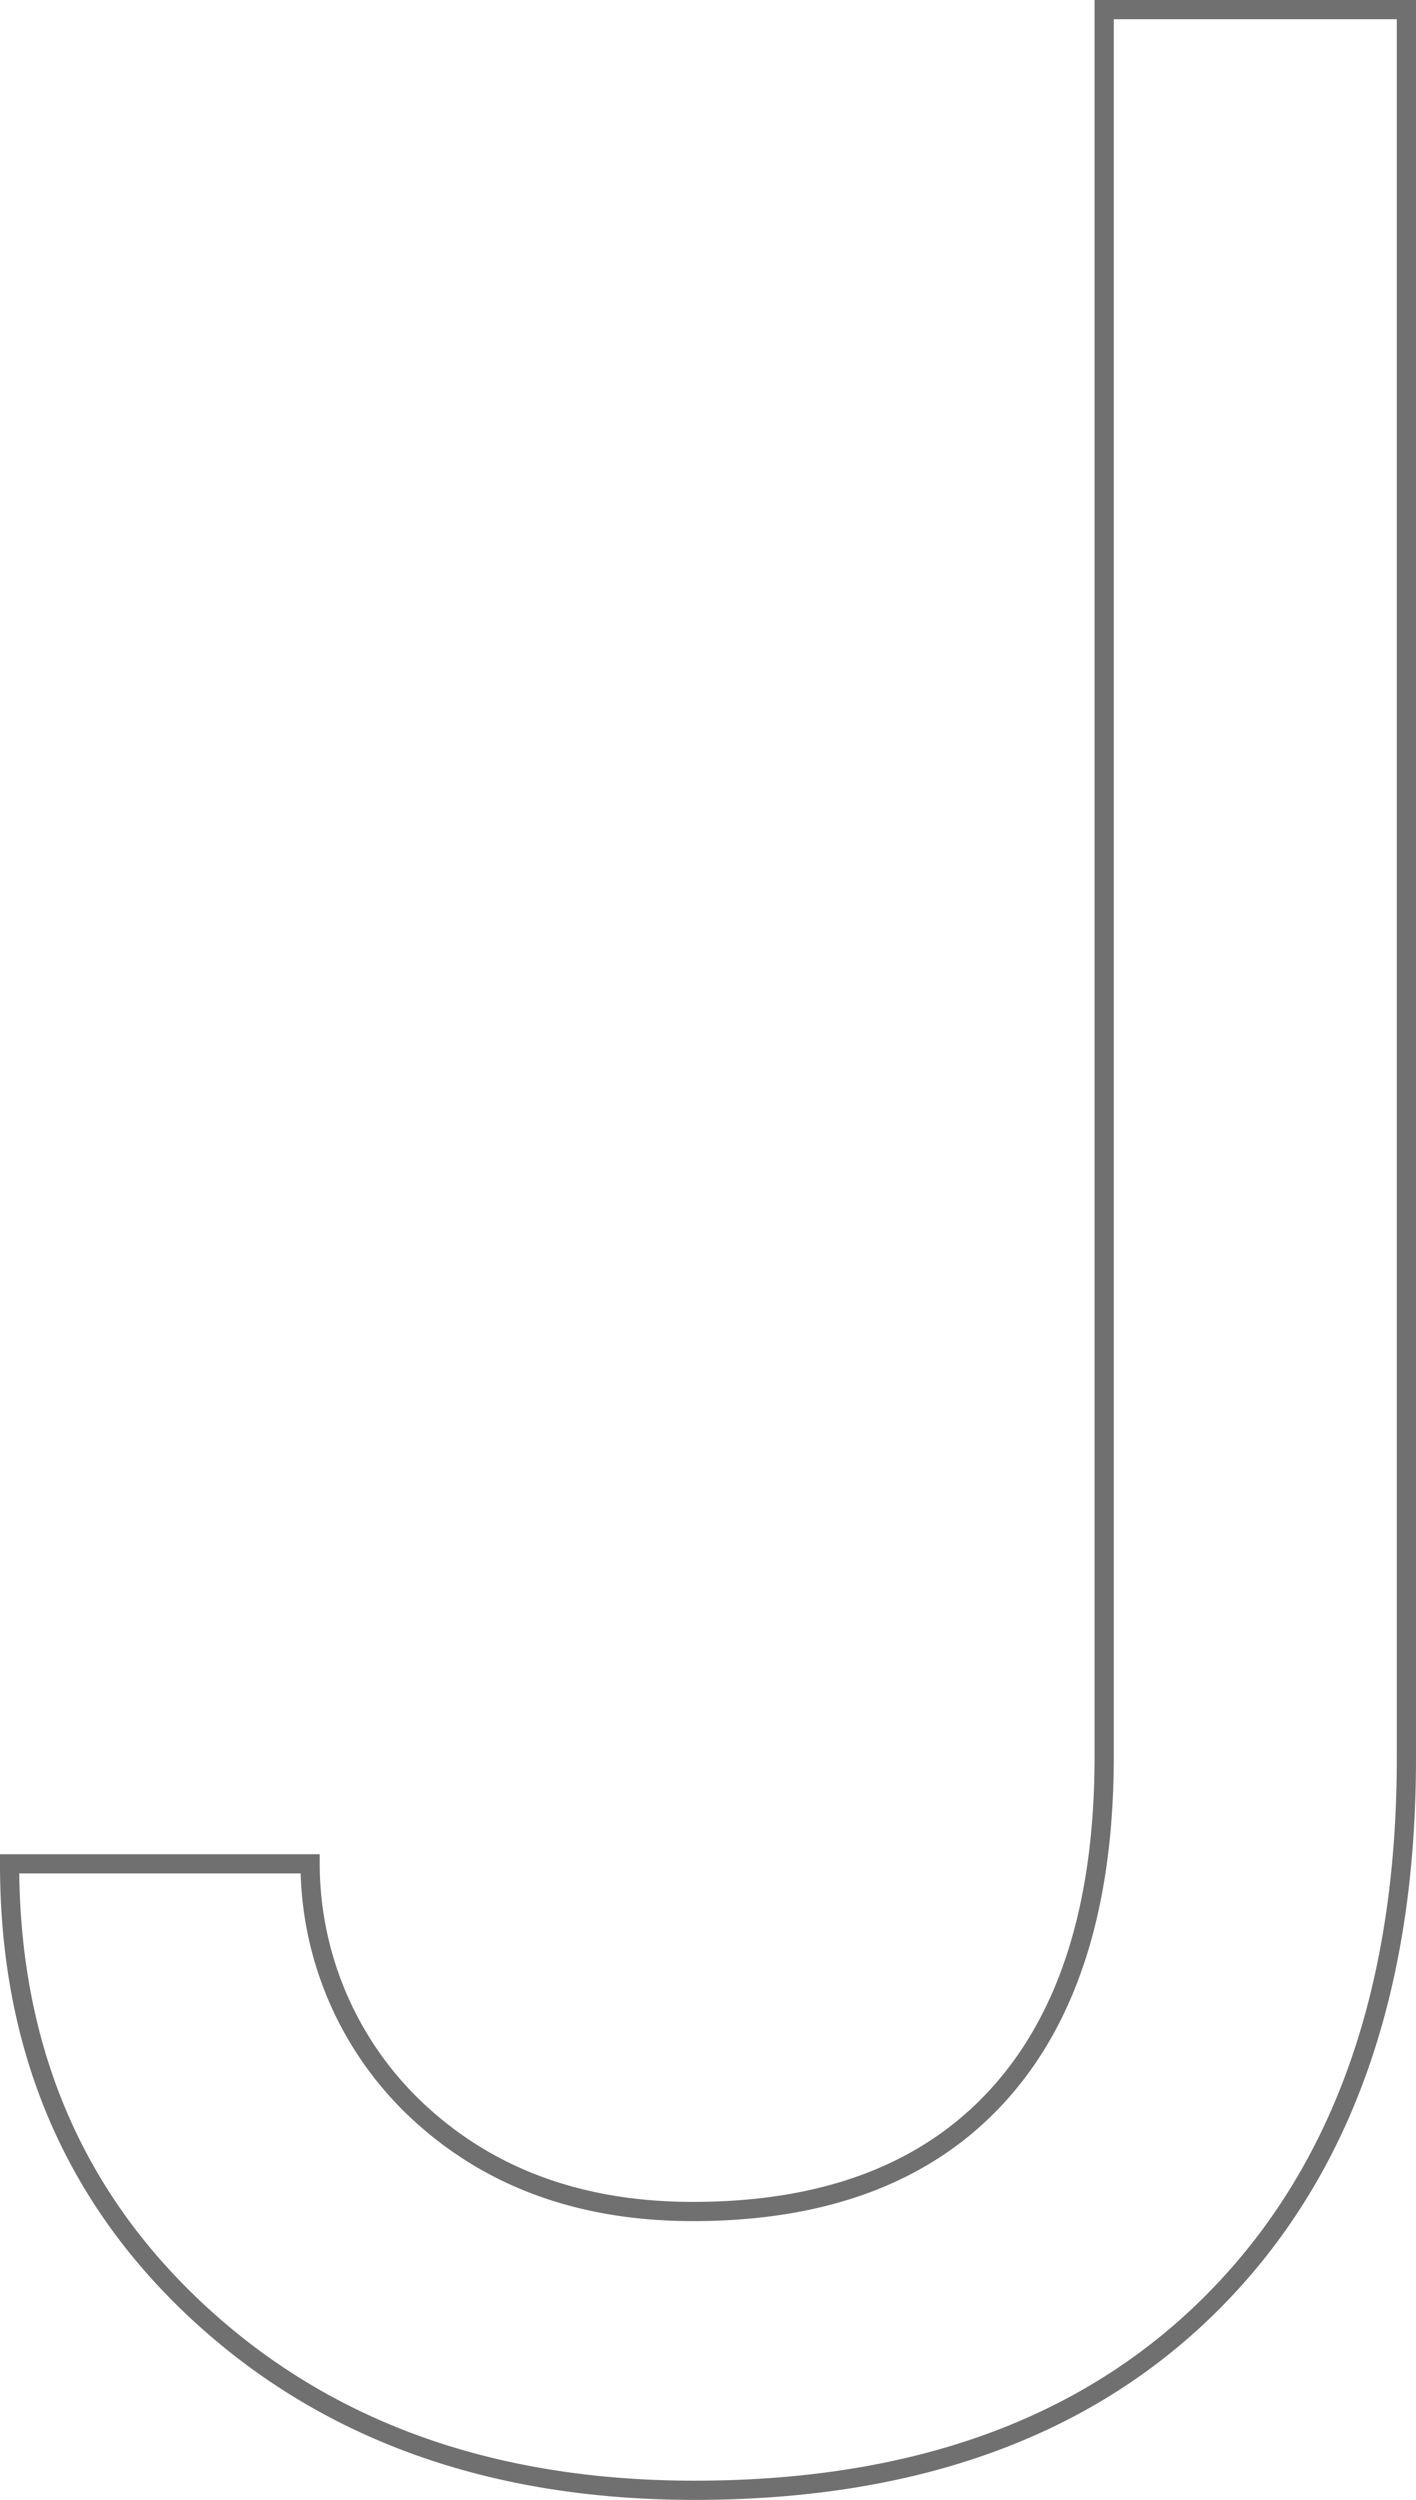 <svg xmlns="http://www.w3.org/2000/svg" viewBox="0 0 73.719 130.093"><path d="M.5 96.993h15.645a17.633 17.633 0 0 0 5.812 13.067q5.55 5.026 14.115 5.026 10.4 0 15.907-6.074T57.485 91.4V.5h15.734v90.986q0 17.917-9.789 28.012t-27.27 10.096q-15.732 0-25.7-9.134T.5 96.993z" fill="none" stroke="#707070"/></svg>